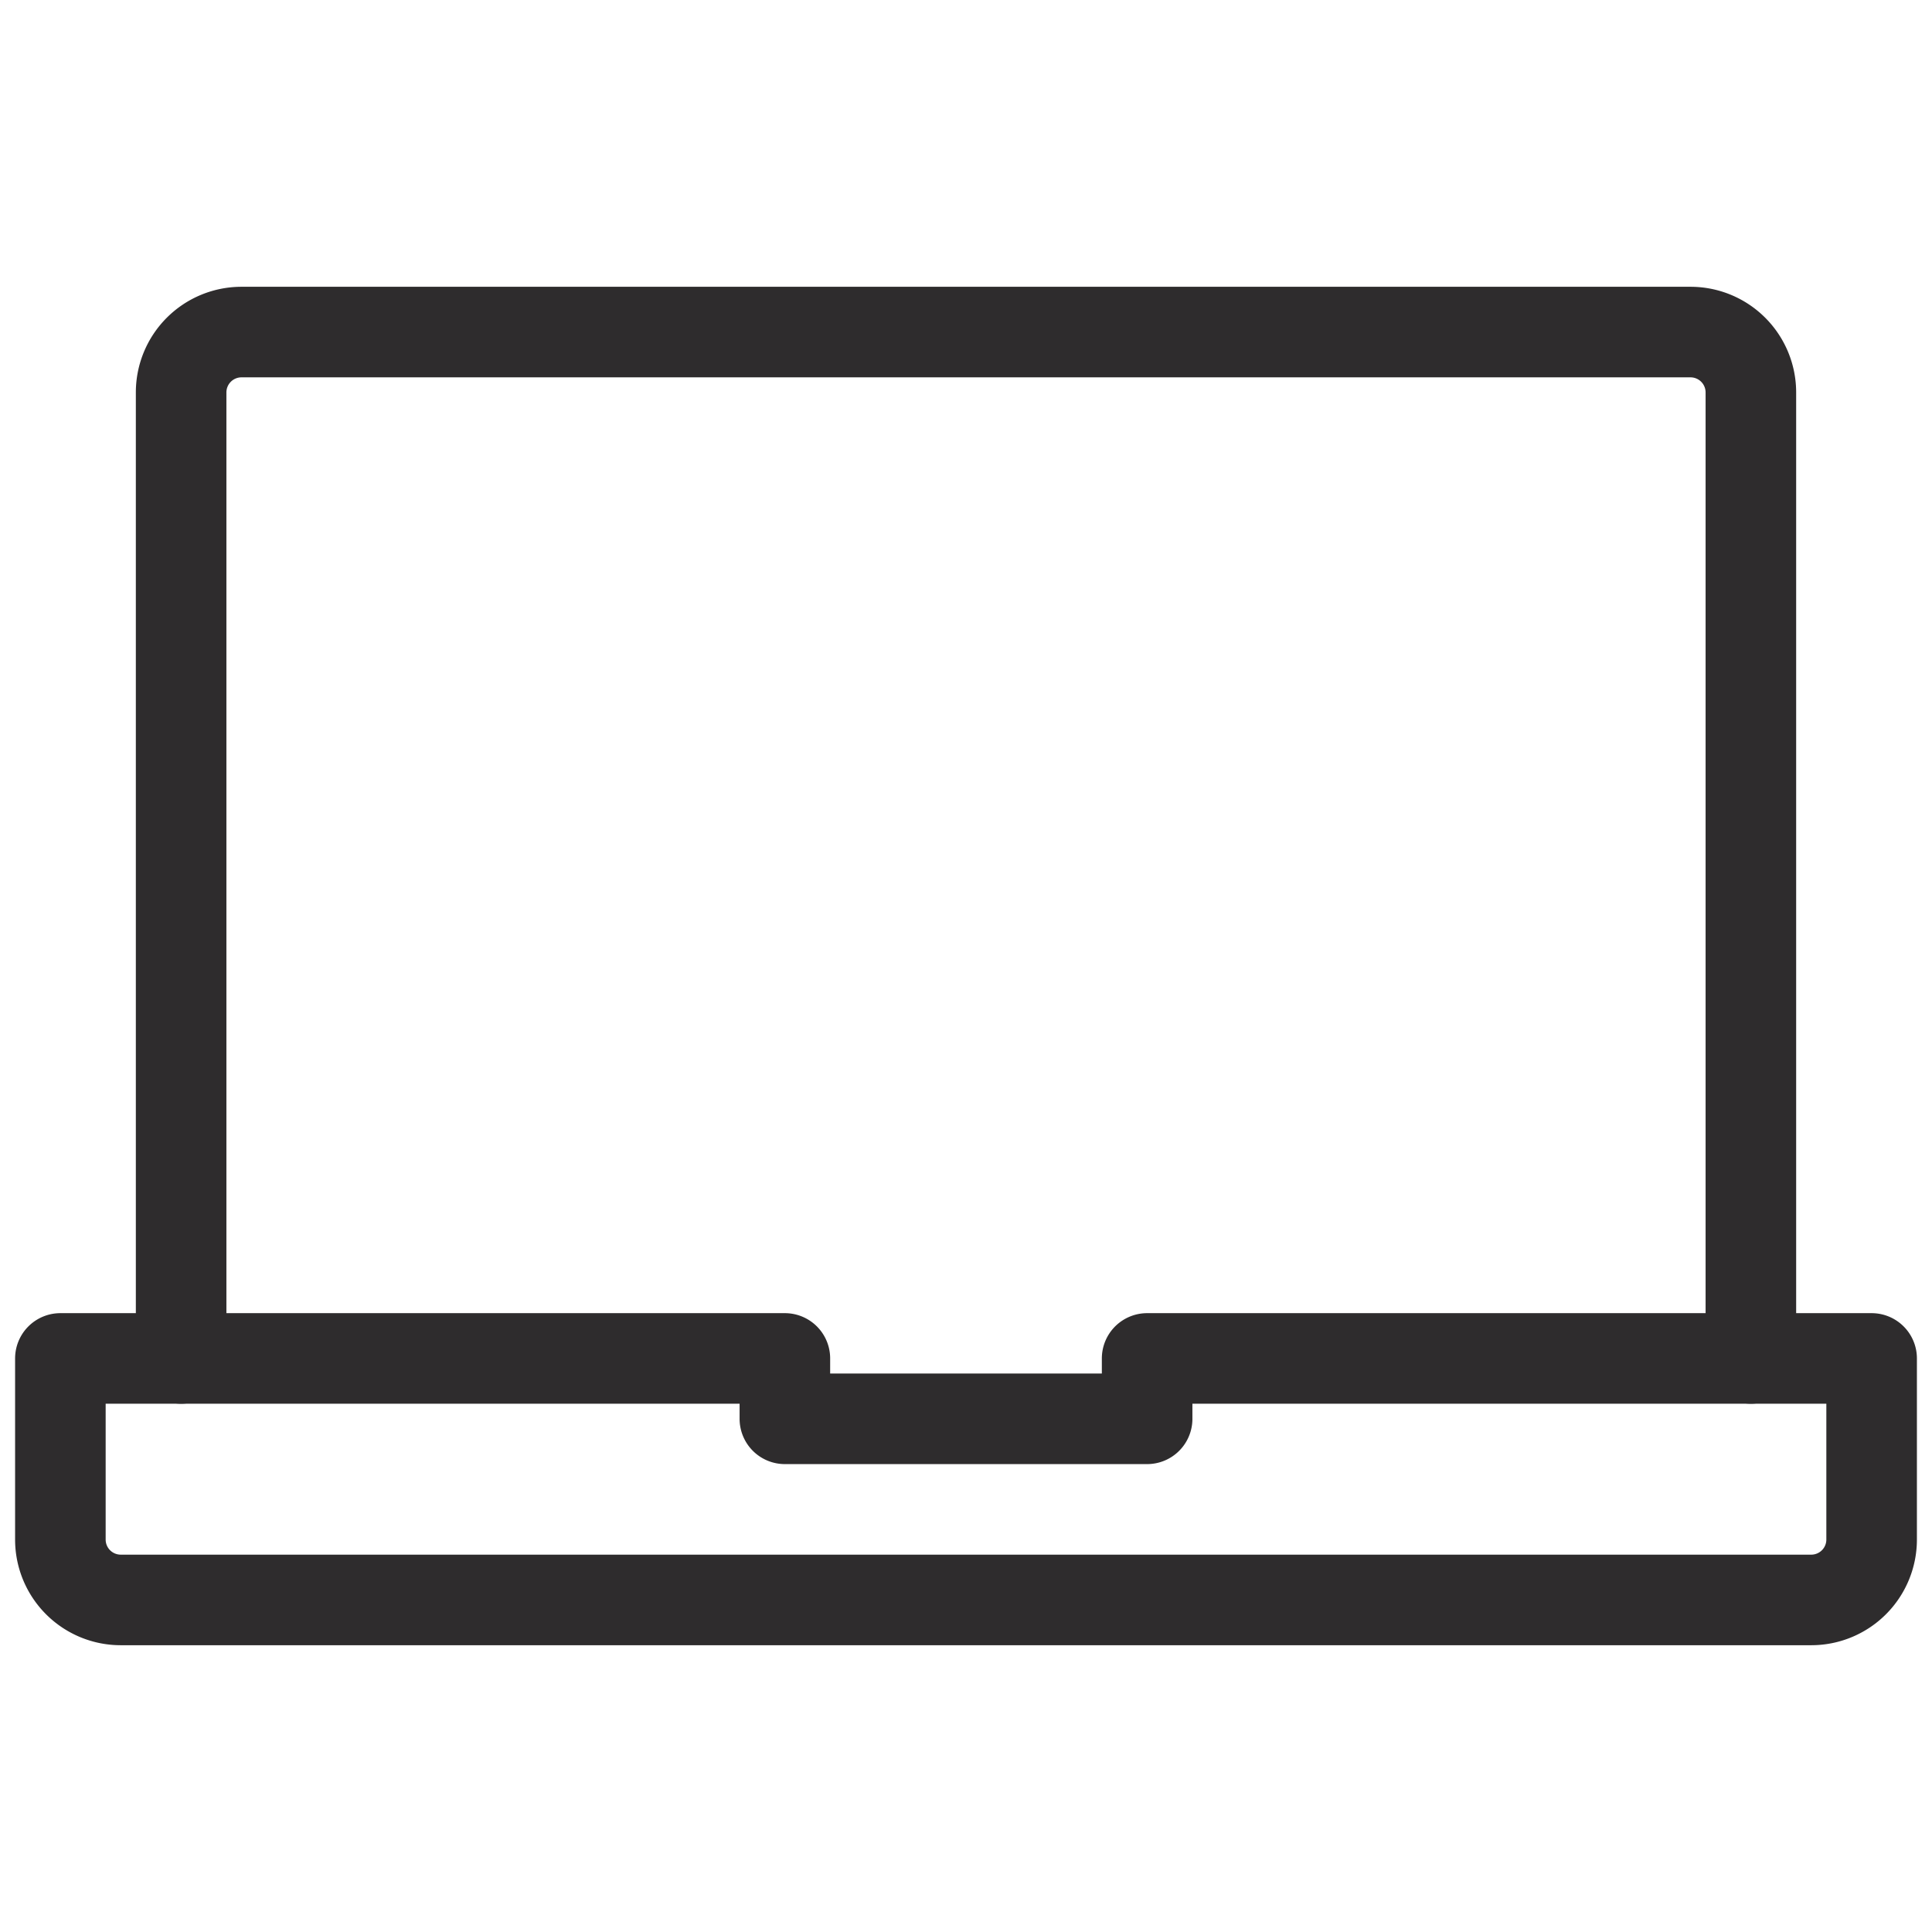 <svg viewBox="0 0 64 64" xmlns="http://www.w3.org/2000/svg"><g fill="none" stroke="#2e2c2d" stroke-linecap="round" stroke-linejoin="round" stroke-width="3"><path d="m6 45v-32a2 2 0 0 1 2-2h48a2 2 0 0 1 2 2v32"/><path d="m38 45v2h-12v-2h-24v6a2 2 0 0 0 2 2h56a2 2 0 0 0 2-2v-6z"/></g></svg>